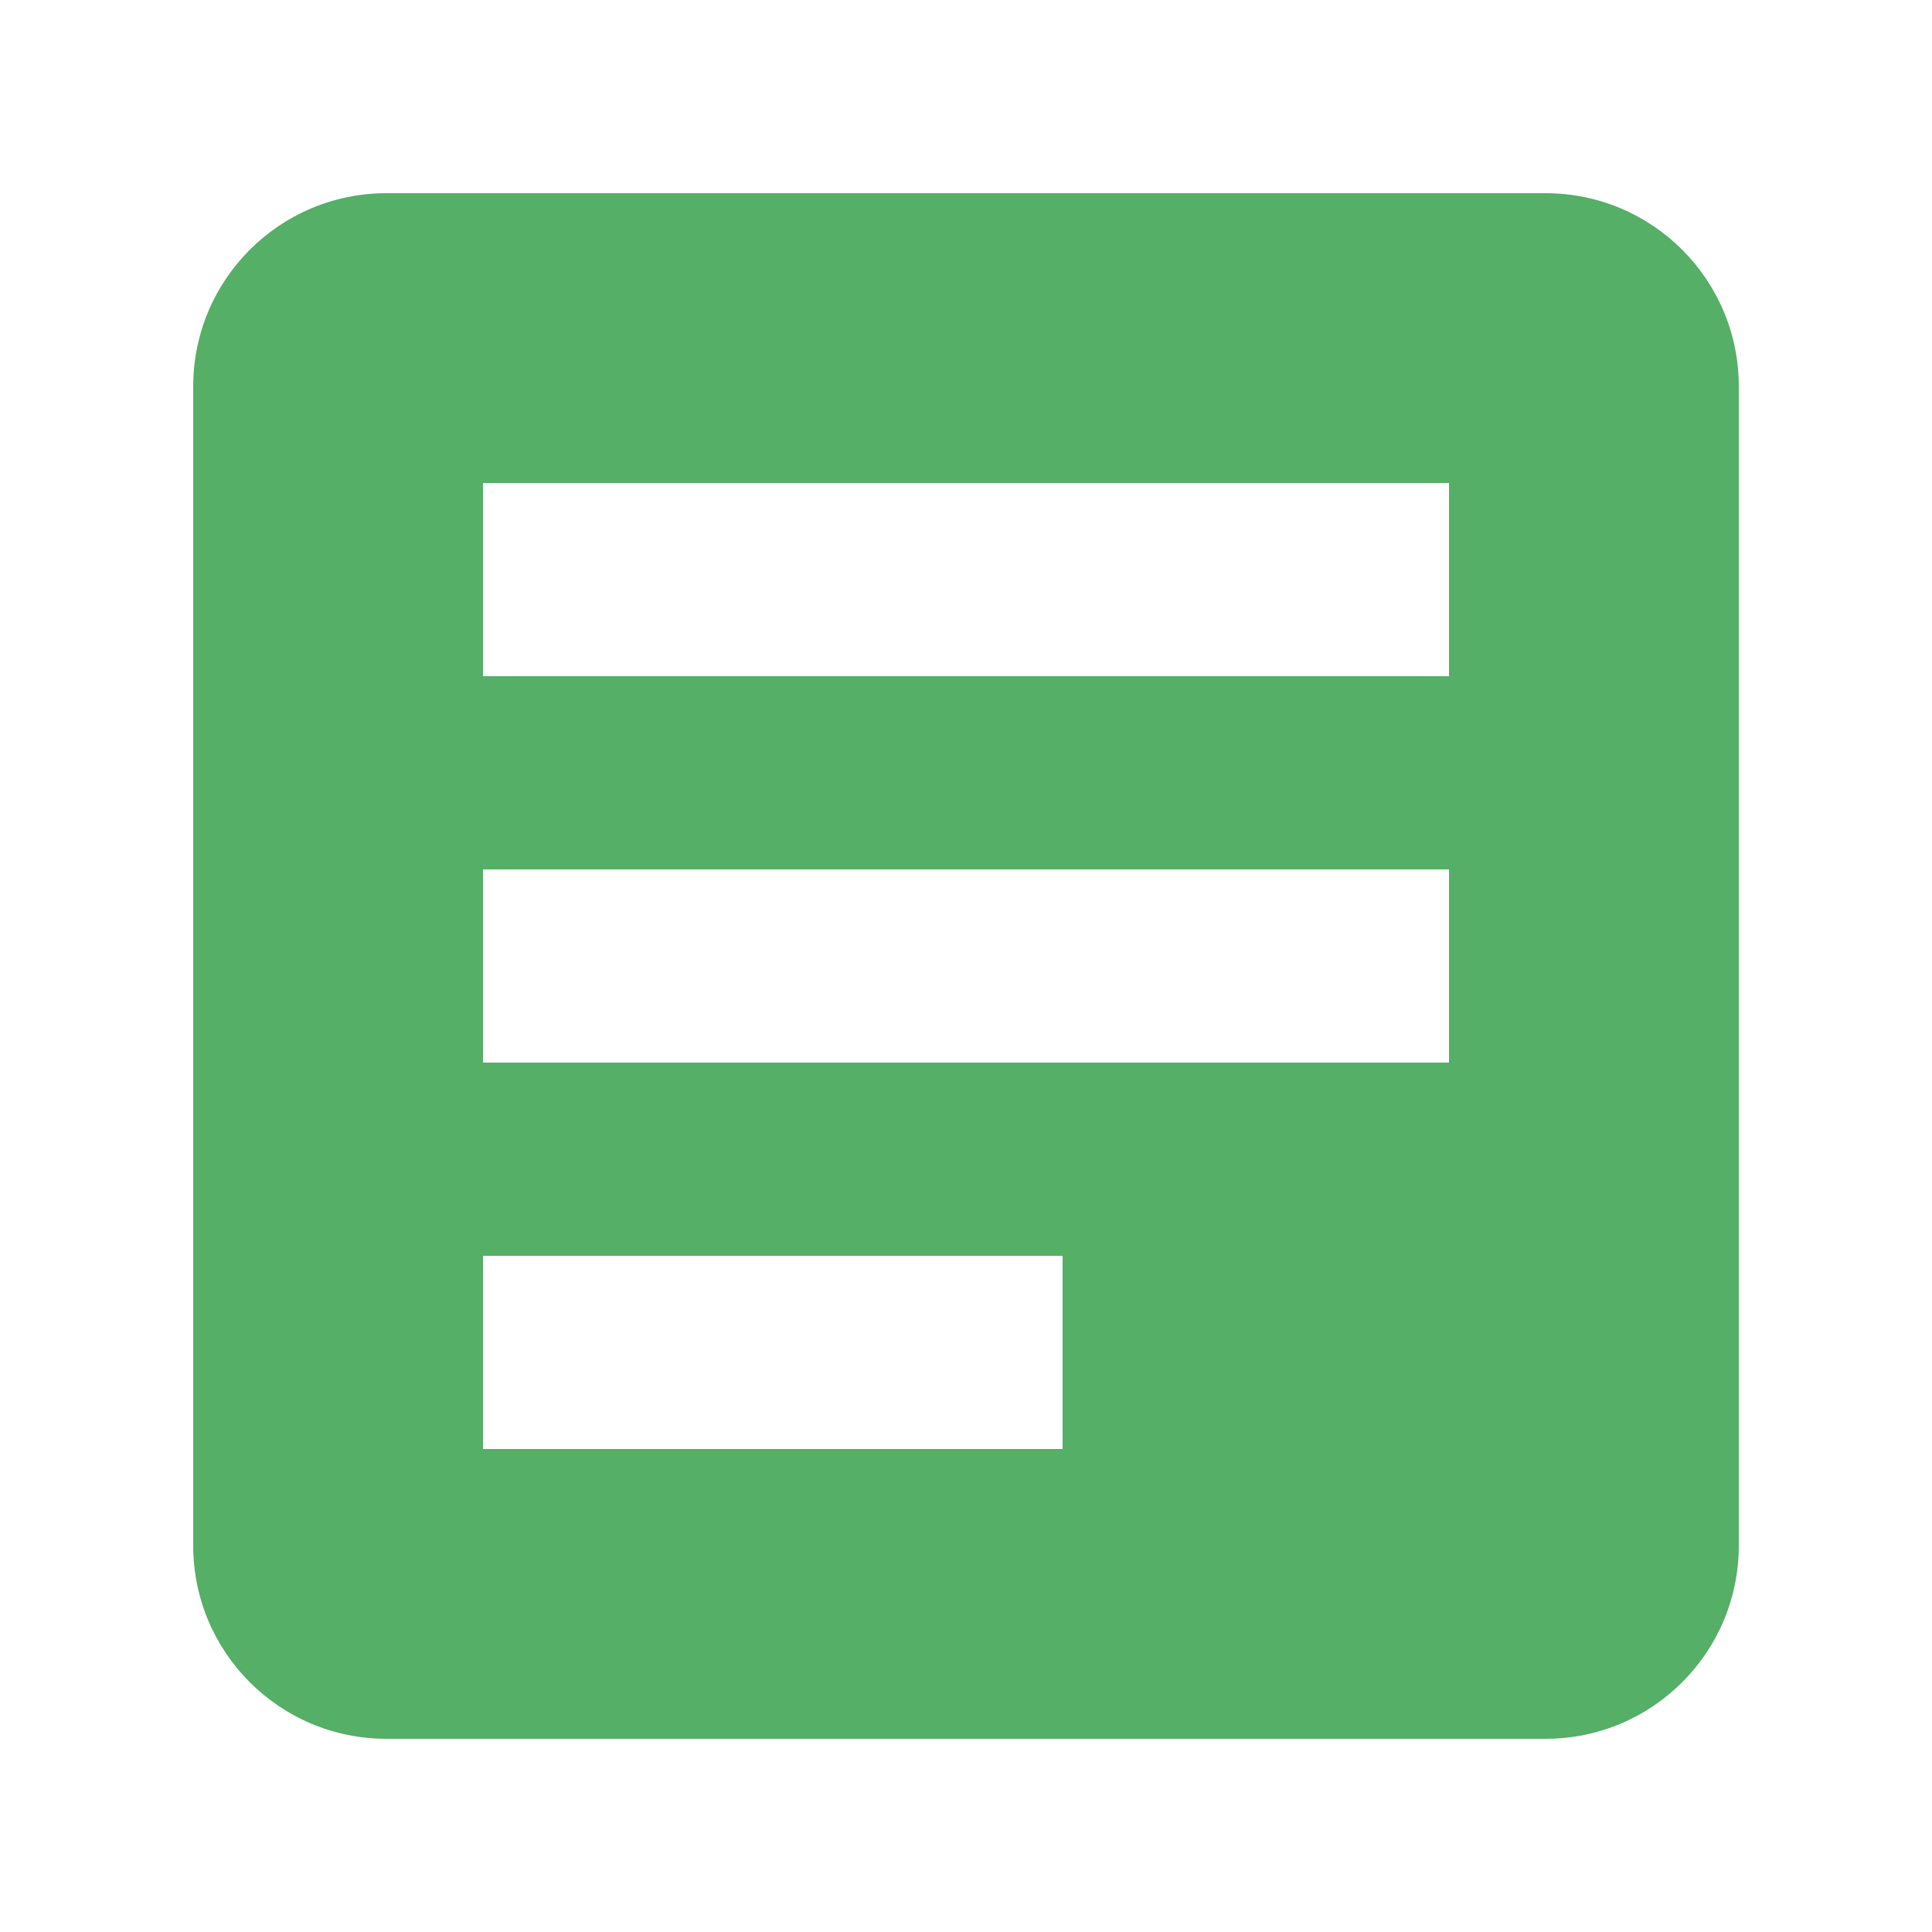 <svg fill="#55af66" height="40" version="1.1" viewBox="0 0 40 40" width="40" xmlns="http://www.w3.org/2000/svg"><path d="M8 4C5.79 4 4 5.79 4 8l0 24c0 2.21 1.79 4 4 4l24 0c2.21 0 4-1.79 4-4L36 8C36 5.79 34.21 4 32 4L8 4m2 6l20 0 0 4-20 0 0-4zm0 8l20 0 0 4-20 0 0-4m0 8l12 0 0 4-12 0 0-4"/></svg>